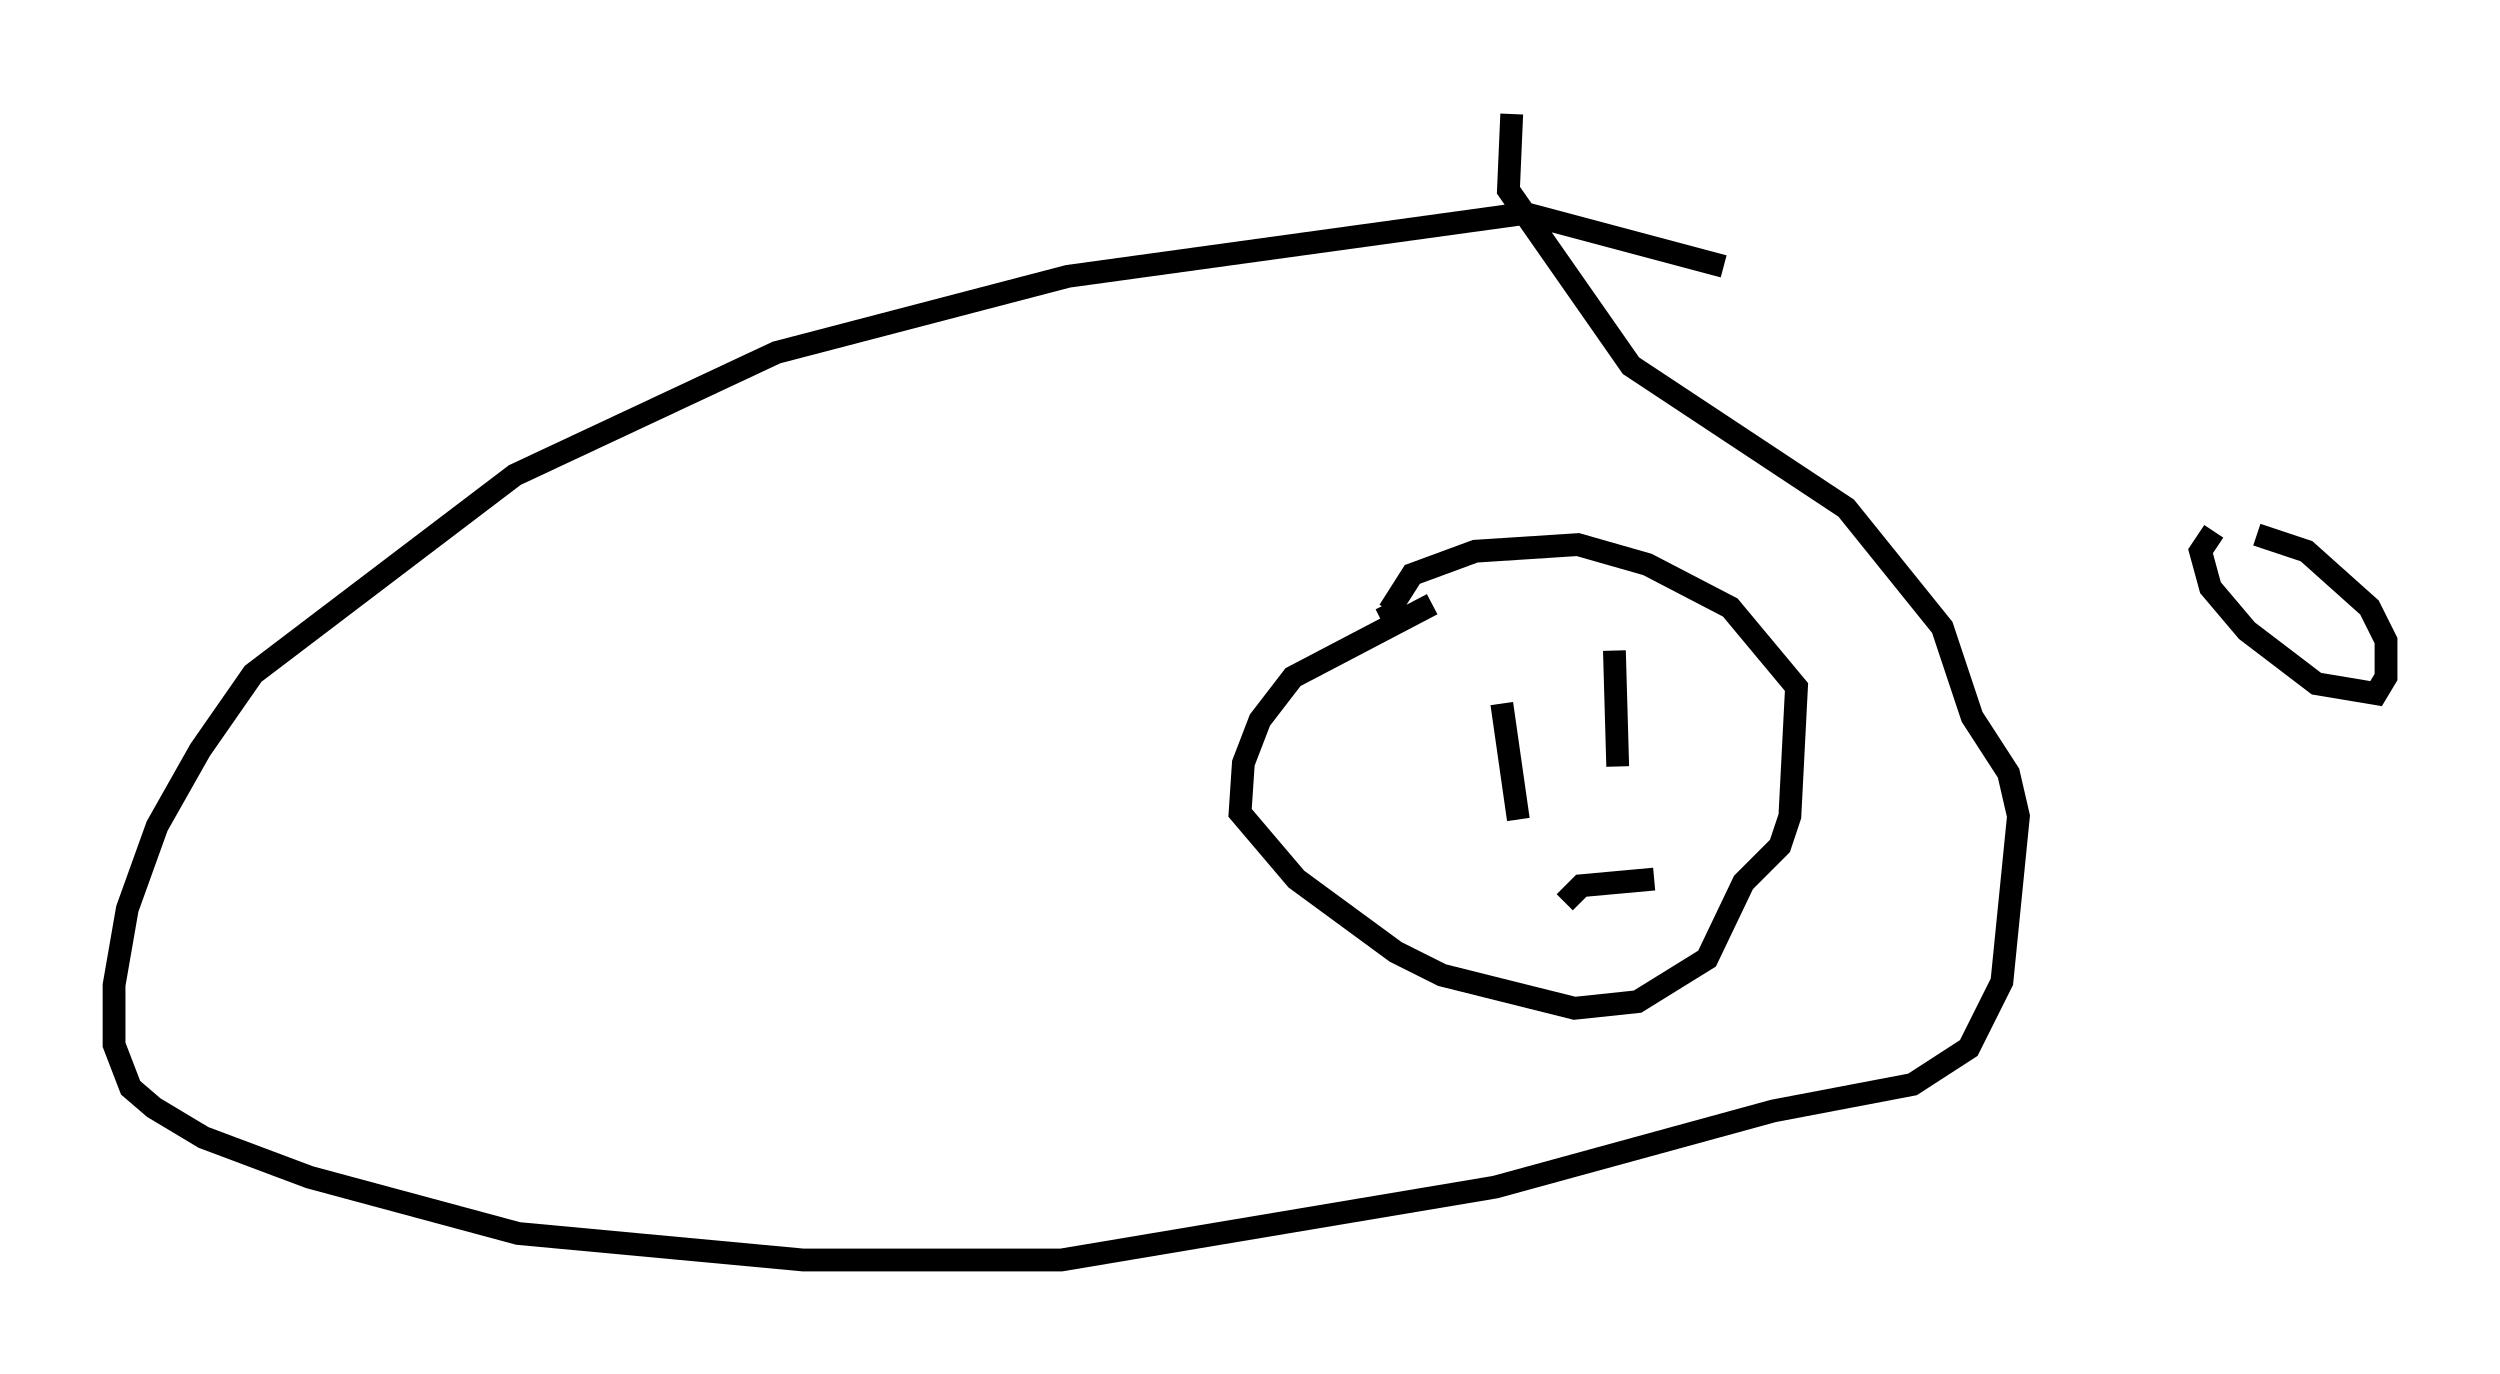 <?xml version="1.0" encoding="utf-8" ?>
<svg baseProfile="full" height="60.257" version="1.1" width="109.642" xmlns="http://www.w3.org/2000/svg" xmlns:ev="http://www.w3.org/2001/xml-events" xmlns:xlink="http://www.w3.org/1999/xlink"><defs /><rect fill="white" height="60.257" width="109.642" x="0" y="0" /><path d="M99.704, 22.721 m-2.615, 0.581 l-0.581, 0.872 0.436, 1.598 l1.598, 1.888 3.05, 2.324 l2.615, 0.436 0.436, -0.726 l0.0, -1.598 -0.726, -1.453 l-2.76, -2.469 -2.179, -0.726 m-36.168, 3.05 l-6.101, 3.196 -1.453, 1.888 l-0.726, 1.888 -0.145, 2.179 l2.469, 2.905 4.358, 3.196 l2.034, 1.017 5.81, 1.453 l2.76, -0.291 3.05, -1.888 l1.598, -3.341 1.598, -1.598 l0.436, -1.307 0.291, -5.665 l-2.905, -3.486 -3.631, -1.888 l-3.05, -0.872 -4.503, 0.291 l-2.76, 1.017 -1.017, 1.598 l-0.145, -0.291 m14.816, -14.816 l-8.715, -2.324 -20.045, 2.76 l-12.782, 3.341 -11.475, 5.374 l-11.475, 8.715 -2.324, 3.341 l-1.888, 3.341 -1.307, 3.631 l-0.581, 3.341 0.0, 2.615 l0.726, 1.888 1.017, 0.872 l2.179, 1.307 4.648, 1.743 l9.151, 2.469 12.492, 1.162 l11.33, 0.0 19.028, -3.196 l12.201, -3.341 6.101, -1.162 l2.469, -1.598 1.453, -2.905 l0.726, -7.263 -0.436, -1.888 l-1.598, -2.469 -1.307, -3.922 l-4.212, -5.229 -9.441, -6.246 l-5.374, -7.698 0.145, -3.341 m4.503, 23.531 l0.145, 5.084 m-5.084, -2.76 l0.726, 5.084 m2.034, 3.631 l0.726, -0.726 3.196, -0.291 " fill="none" stroke="black" stroke-width="1" /></svg>